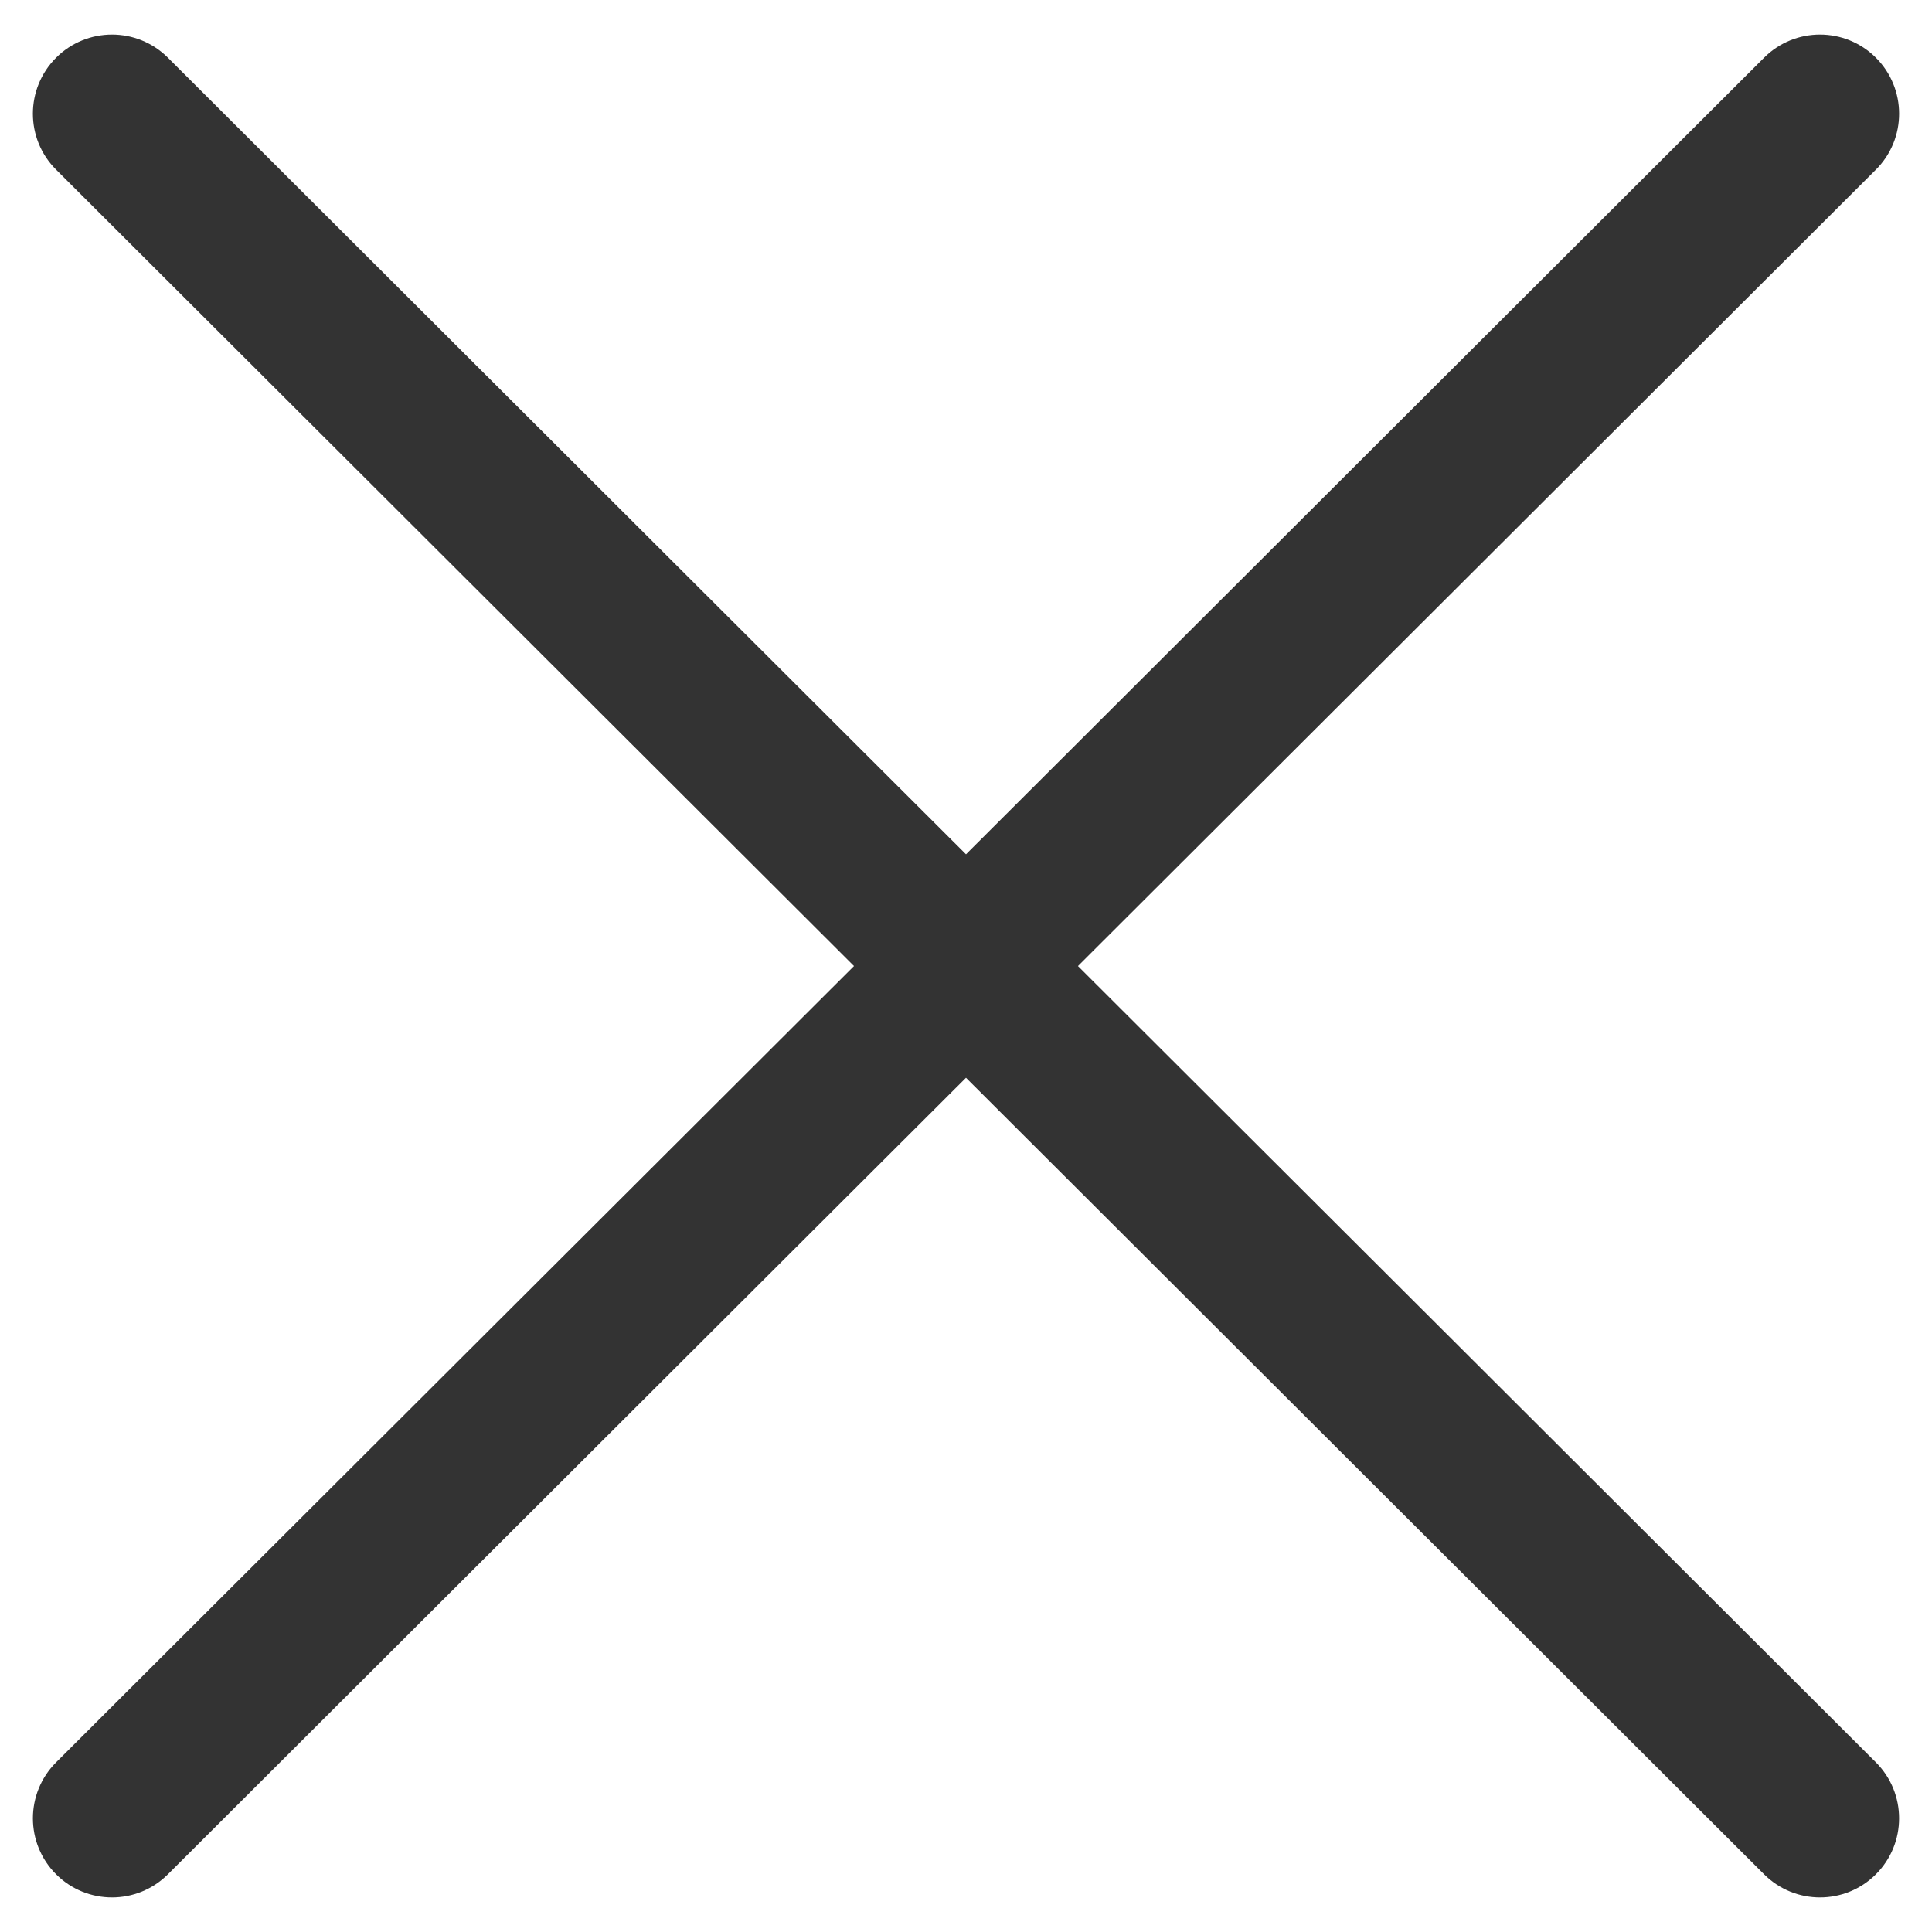 <svg width="40" height="40" viewBox="0 0 40 40" fill="none" xmlns="http://www.w3.org/2000/svg">
<path d="M38.838 3.513C39.48 2.873 39.479 1.834 38.838 1.194V1.194C38.199 0.556 37.163 0.556 36.524 1.194L20 17.687L3.476 1.194C2.836 0.556 1.801 0.556 1.162 1.194V1.194C0.521 1.834 0.52 2.873 1.162 3.513L17.681 20.001L1.162 36.487C0.521 37.127 0.521 38.166 1.162 38.806V38.806C1.801 39.444 2.836 39.444 3.476 38.806L20 22.314L36.524 38.806C37.164 39.444 38.199 39.444 38.838 38.806V38.806C39.479 38.166 39.479 37.127 38.838 36.487L22.318 20.001L38.838 3.513Z" fill="#333333"/>
</svg>
